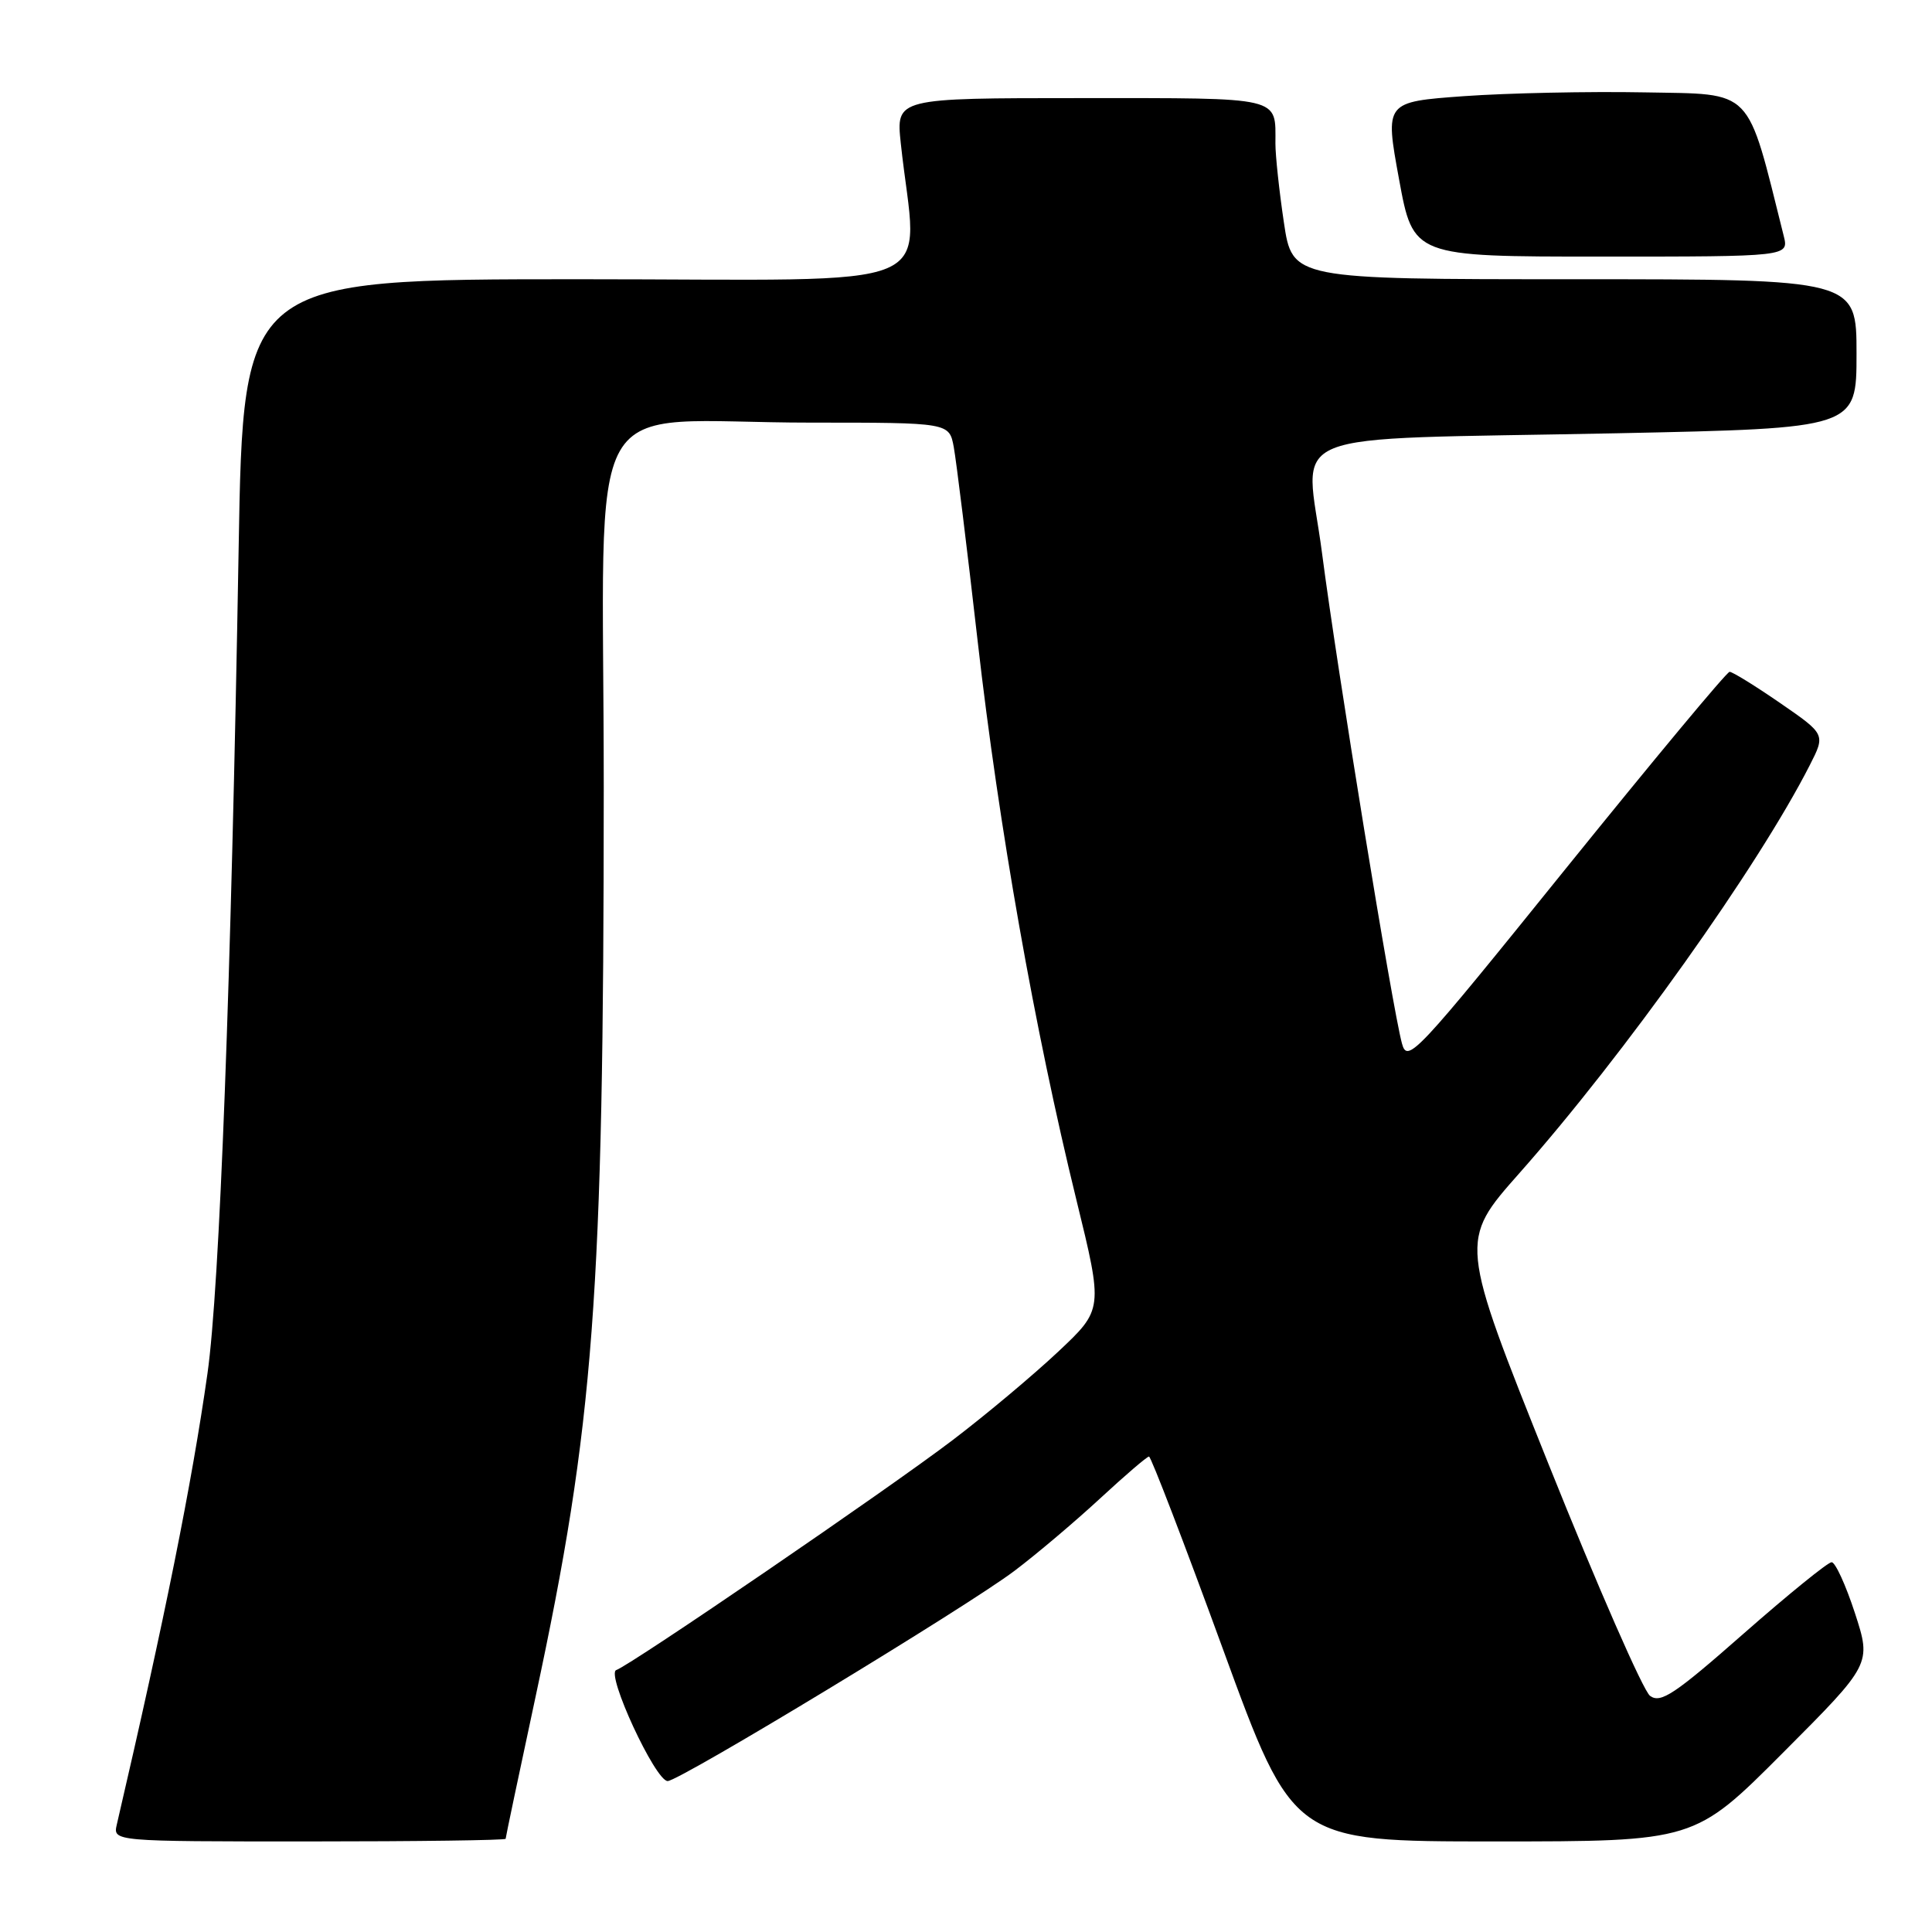 <?xml version="1.0" encoding="UTF-8" standalone="no"?>
<!DOCTYPE svg PUBLIC "-//W3C//DTD SVG 1.1//EN" "http://www.w3.org/Graphics/SVG/1.1/DTD/svg11.dtd" >
<svg xmlns="http://www.w3.org/2000/svg" xmlns:xlink="http://www.w3.org/1999/xlink" version="1.1" viewBox="0 0 256 256">
 <g >
 <path fill="currentColor"
d=" M 67.00 243.65 C 67.00 243.46 68.78 235.02 70.95 224.90 C 78.73 188.61 79.99 171.87 80.00 104.39 C 80.00 49.89 76.52 56.00 107.53 56.00 C 125.78 56.00 125.78 56.00 126.38 59.25 C 126.71 61.04 128.14 72.62 129.55 85.00 C 132.35 109.57 137.09 136.41 142.63 159.00 C 146.18 173.50 146.18 173.50 140.20 179.12 C 136.91 182.21 130.65 187.46 126.27 190.79 C 117.77 197.27 83.58 220.63 81.66 221.29 C 80.25 221.77 86.84 236.00 88.47 236.00 C 90.02 236.00 128.11 212.92 134.43 208.14 C 137.36 205.93 142.46 201.61 145.76 198.56 C 149.07 195.50 151.98 193.00 152.25 193.00 C 152.51 193.00 156.92 204.47 162.04 218.50 C 171.35 244.00 171.35 244.00 197.94 244.00 C 224.53 244.00 224.53 244.00 236.25 232.25 C 247.98 220.49 247.98 220.49 245.79 213.75 C 244.58 210.04 243.19 207.00 242.70 207.00 C 242.21 207.00 236.96 211.26 231.04 216.46 C 221.88 224.52 220.04 225.74 218.64 224.71 C 217.74 224.05 211.68 210.21 205.18 193.98 C 193.36 164.45 193.36 164.45 201.30 155.48 C 215.22 139.76 232.95 114.85 239.80 101.40 C 241.89 97.30 241.89 97.30 235.87 93.15 C 232.56 90.87 229.55 89.01 229.18 89.02 C 228.80 89.03 219.06 100.75 207.51 115.05 C 187.58 139.76 186.49 140.93 185.77 138.28 C 184.51 133.69 177.15 88.53 175.18 73.32 C 173.00 56.49 168.41 58.35 214.25 57.41 C 246.00 56.75 246.00 56.75 246.00 46.88 C 246.00 37.00 246.00 37.00 208.62 37.00 C 171.24 37.00 171.24 37.00 170.12 29.46 C 169.50 25.31 169.00 20.62 169.00 19.04 C 169.00 12.74 170.12 13.00 143.25 13.00 C 118.72 13.00 118.72 13.00 119.36 19.00 C 121.51 39.13 126.54 37.00 76.76 37.00 C 32.23 37.00 32.23 37.00 31.62 72.75 C 30.63 130.12 29.10 170.71 27.49 182.00 C 25.42 196.59 21.84 214.39 15.48 241.75 C 14.96 244.00 14.96 244.00 40.98 244.00 C 55.29 244.00 67.00 243.84 67.00 243.65 Z  M 236.35 31.25 C 231.37 11.36 232.50 12.52 217.90 12.24 C 210.53 12.10 199.77 12.33 194.00 12.74 C 183.50 13.50 183.50 13.50 185.38 23.75 C 187.26 34.00 187.26 34.00 212.15 34.00 C 237.04 34.00 237.04 34.00 236.35 31.25 Z "/>
</g>
</svg>